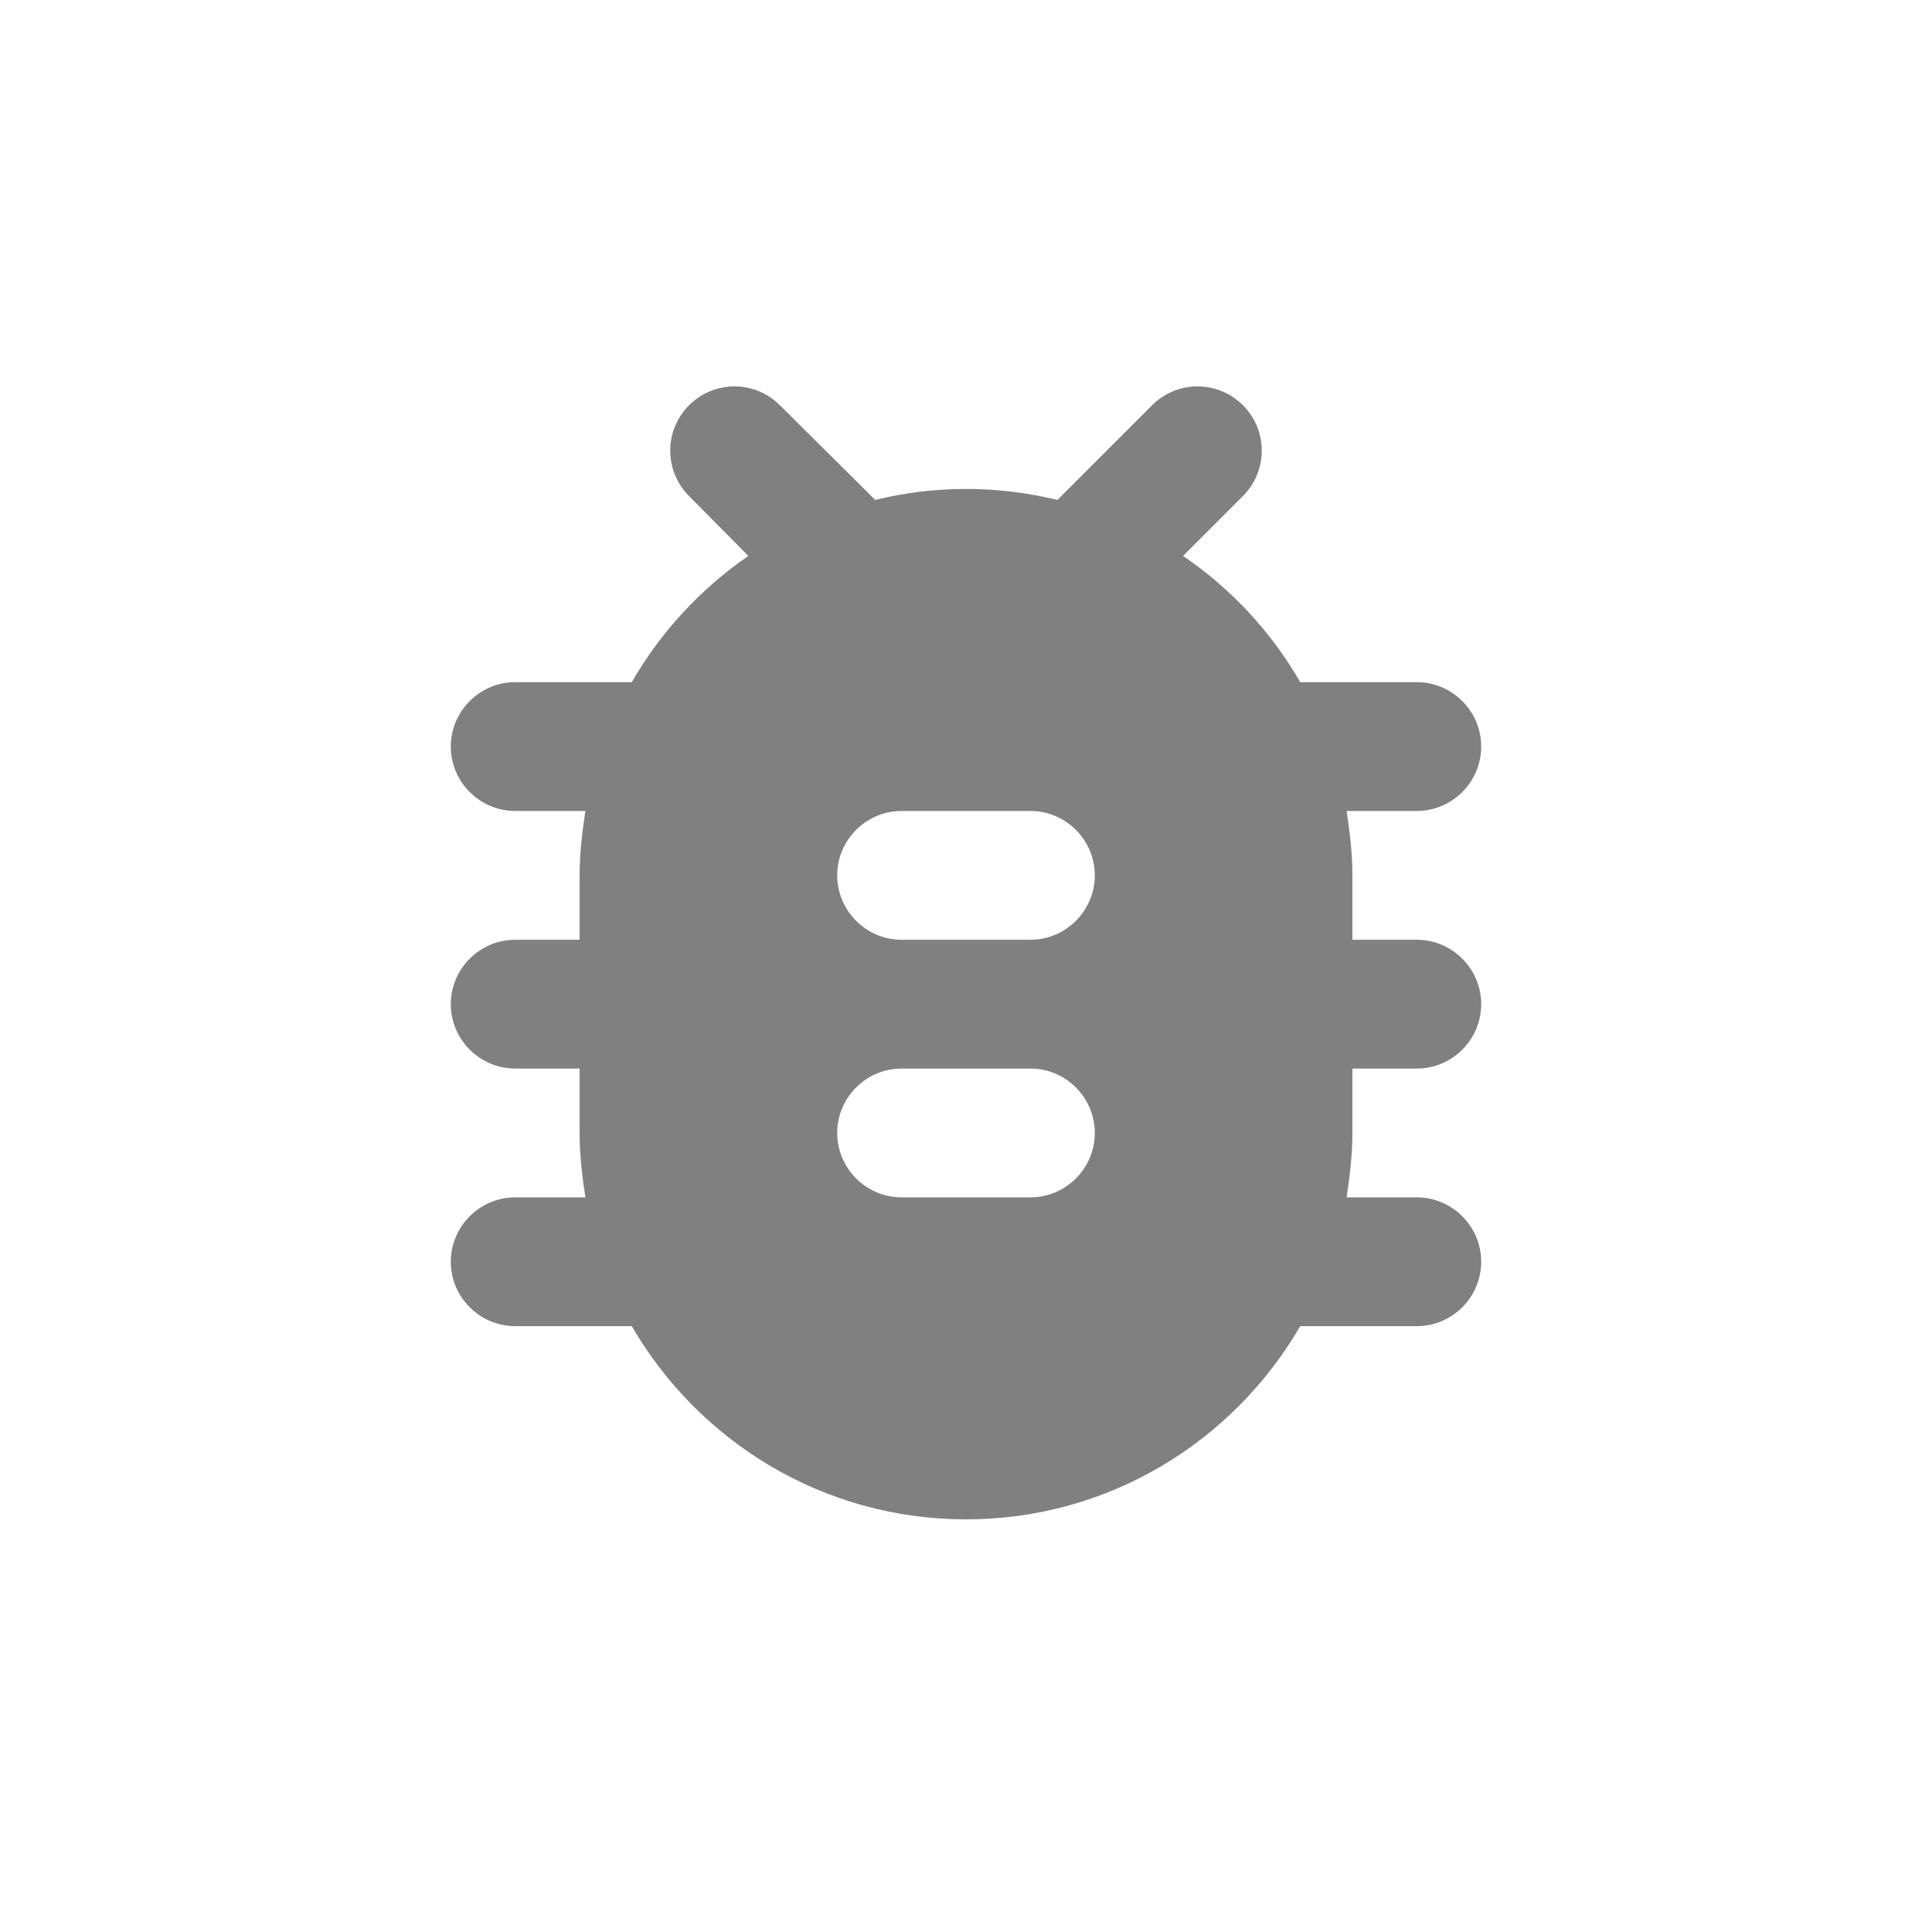 <svg width="24" height="24" viewBox="0 0 24 24" fill="none" xmlns="http://www.w3.org/2000/svg">
<path fill-rule="evenodd" clip-rule="evenodd" d="M17.6 8.474H16.152C15.792 7.85 15.296 7.314 14.696 6.906L15.44 6.162C15.752 5.85 15.752 5.346 15.44 5.034C15.29 4.884 15.088 4.8 14.876 4.8C14.664 4.8 14.461 4.884 14.312 5.034L13.136 6.21C12.768 6.122 12.392 6.074 12 6.074C11.608 6.074 11.232 6.122 10.872 6.21L9.688 5.034C9.539 4.884 9.336 4.8 9.124 4.8C8.912 4.8 8.709 4.884 8.56 5.034C8.248 5.346 8.248 5.85 8.56 6.162L9.296 6.906C8.704 7.314 8.208 7.85 7.848 8.474H6.4C5.96 8.474 5.6 8.834 5.6 9.274C5.6 9.714 5.96 10.074 6.4 10.074H7.272C7.232 10.338 7.2 10.602 7.2 10.874V11.674H6.4C5.96 11.674 5.6 12.034 5.6 12.474C5.6 12.914 5.96 13.274 6.4 13.274H7.2V14.074C7.2 14.346 7.232 14.61 7.272 14.874H6.4C5.96 14.874 5.6 15.234 5.6 15.674C5.6 16.114 5.96 16.474 6.4 16.474H7.848C8.68 17.906 10.224 18.874 12 18.874C13.776 18.874 15.32 17.906 16.152 16.474H17.6C18.04 16.474 18.4 16.114 18.4 15.674C18.4 15.234 18.04 14.874 17.6 14.874H16.728C16.768 14.61 16.8 14.346 16.8 14.074V13.274H17.6C18.04 13.274 18.4 12.914 18.4 12.474C18.4 12.034 18.04 11.674 17.6 11.674H16.8V10.874C16.8 10.602 16.768 10.338 16.728 10.074H17.6C18.04 10.074 18.4 9.714 18.4 9.274C18.4 8.834 18.04 8.474 17.6 8.474ZM12.8 14.874H11.2C10.76 14.874 10.4 14.514 10.4 14.074C10.4 13.634 10.76 13.274 11.2 13.274H12.8C13.24 13.274 13.6 13.634 13.6 14.074C13.6 14.514 13.24 14.874 12.8 14.874ZM12.8 11.674H11.2C10.76 11.674 10.4 11.314 10.4 10.874C10.4 10.434 10.76 10.074 11.2 10.074H12.8C13.24 10.074 13.6 10.434 13.6 10.874C13.6 11.314 13.24 11.674 12.8 11.674Z" fill="#808080"/>
</svg>

